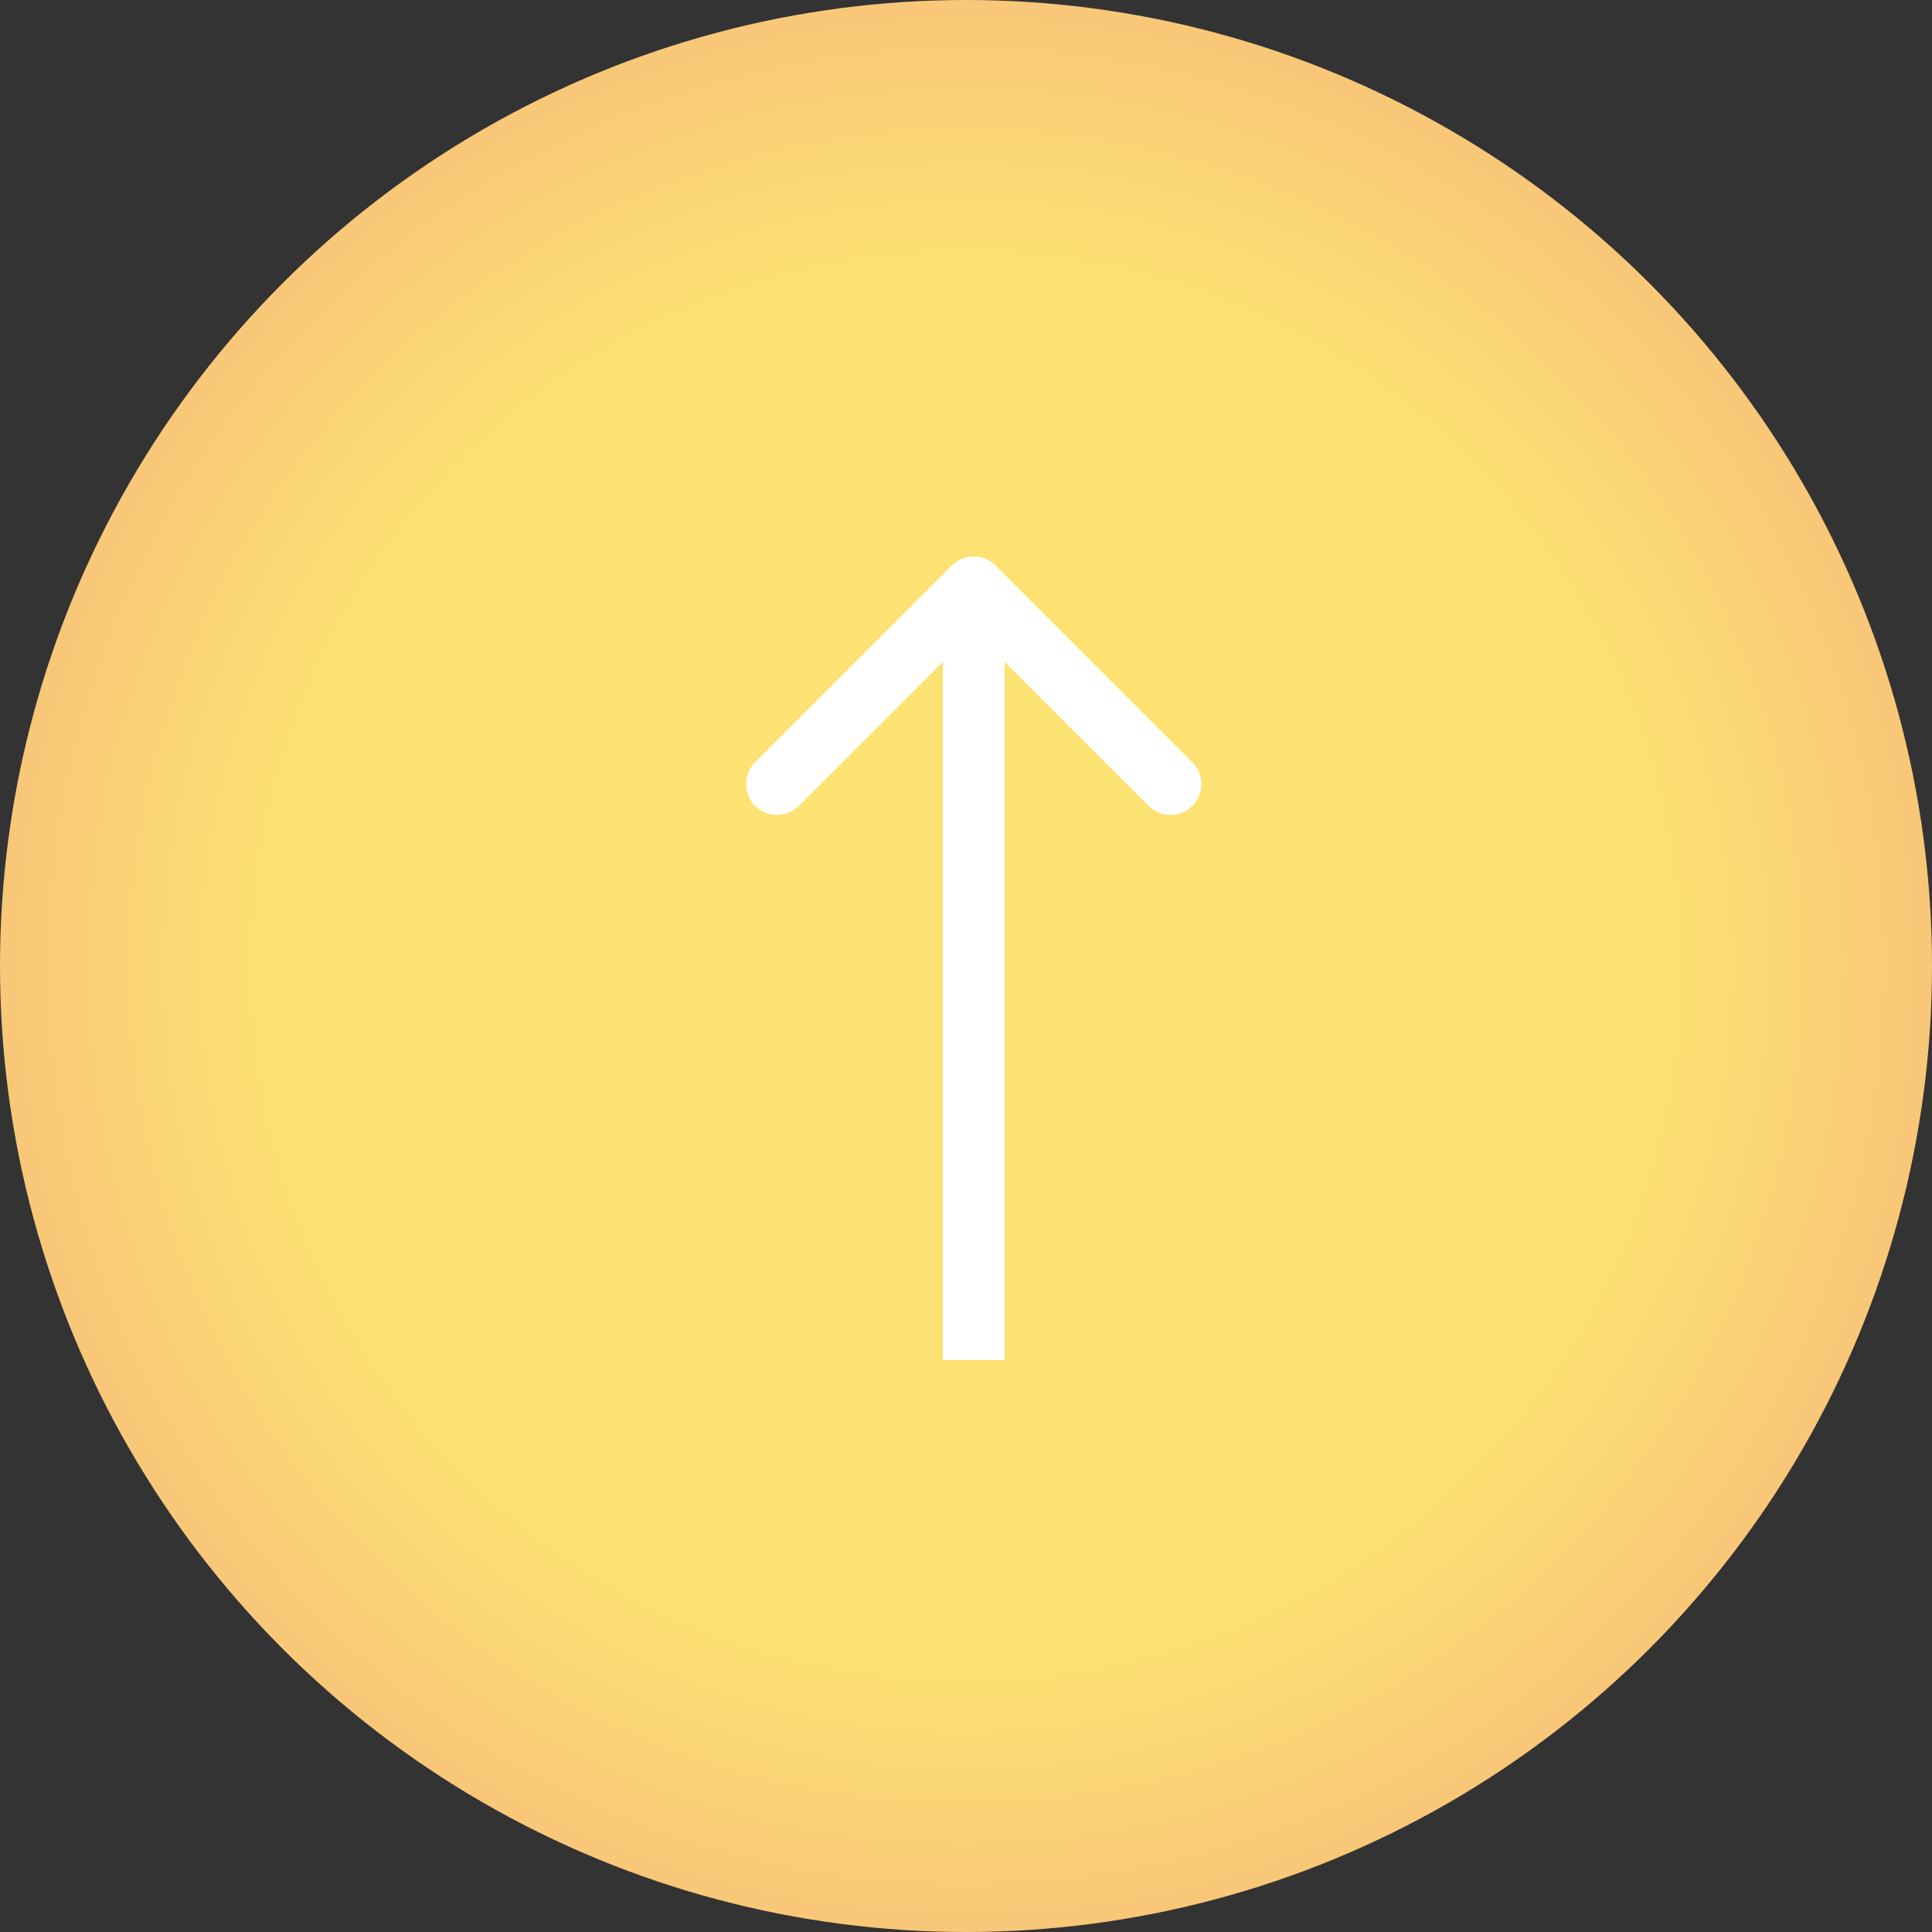 <svg width="125" height="125" viewBox="0 0 125 125" fill="none" xmlns="http://www.w3.org/2000/svg">
<rect x="0" y="0" width="125" height="125" fill="#333333" stroke="none"/>
<circle cx="62.5" cy="62.5" r="62.5" fill="url(#paint0_radial)"/>
<path d="M64.414 36.586C63.633 35.805 62.367 35.805 61.586 36.586L48.858 49.314C48.077 50.095 48.077 51.361 48.858 52.142C49.639 52.923 50.905 52.923 51.686 52.142L63 40.828L74.314 52.142C75.095 52.923 76.361 52.923 77.142 52.142C77.923 51.361 77.923 50.095 77.142 49.314L64.414 36.586ZM65 88V38H61V88H65Z" fill="white"/>
<defs>
<radialGradient id="paint0_radial" cx="0" cy="0" r="1" gradientUnits="userSpaceOnUse" gradientTransform="translate(62.5 62.5) rotate(90) scale(62.5)">
<stop offset="0.719" stop-color="#FCE173"/>
<stop offset="1" stop-color="#F8C678"/>
</radialGradient>
</defs>
</svg>

